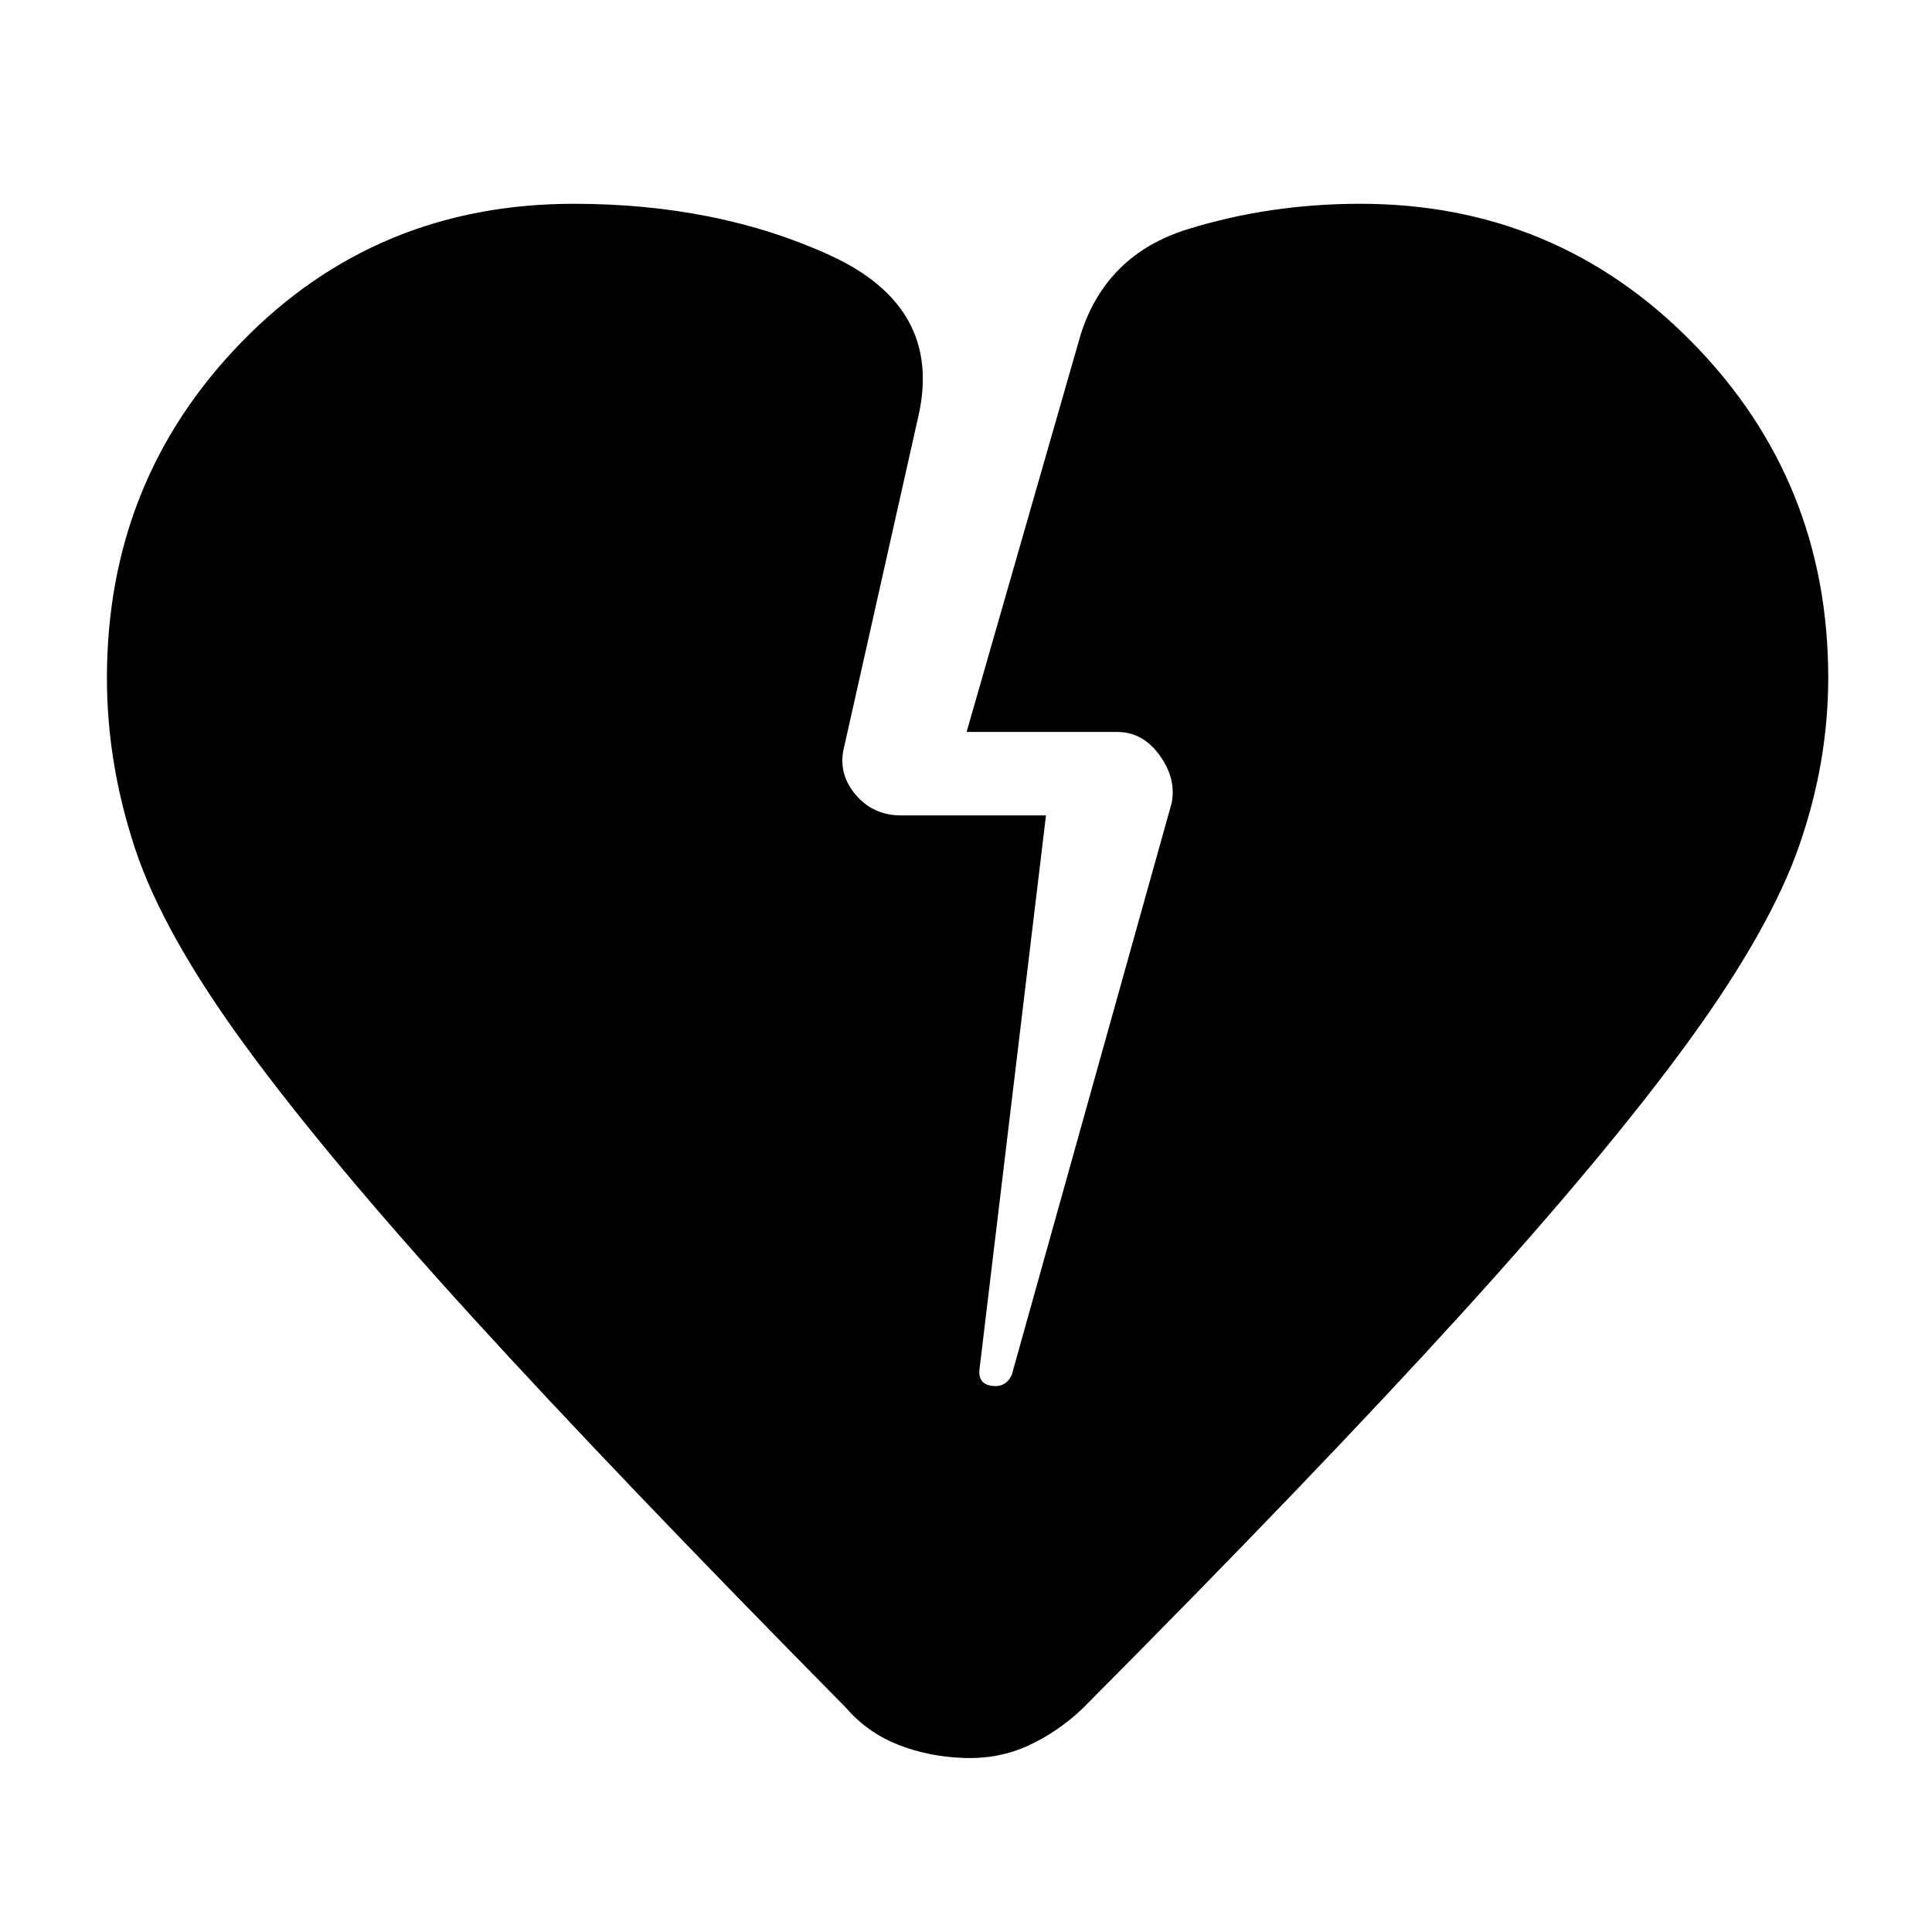 <svg xmlns="http://www.w3.org/2000/svg" height="48" viewBox="0 -960 960 960" width="48"><path d="M479.13-86.48q-17.7-.56-32.96-6.63-15.26-6.06-25.82-18.32-114.61-116.13-185.92-194.4-71.3-78.26-112.3-134.23-41-55.98-55-98.24t-14-84.81q0-98.11 66.85-166.87t165.11-68.76q71.55 0 127.49 25.67 55.94 25.68 43.81 79.64l-36.87 164.26q-3.43 13.05 5.35 23.7 8.79 10.64 22.83 10.64h72.04l-33 274.88q-1 7.56 6 8.56 7 1 10-5.44l79.48-284.26q2.3-12.17-6.07-23.69-8.37-11.52-20.98-11.52H480.3l56.61-197.22q12.57-39.96 53.27-52.59 40.7-12.63 85.73-12.63 97.21 0 164.87 68.8 67.66 68.79 67.66 166.74 0 42.07-14.48 83.55-14.47 41.48-55.03 97.24T726.12-307.13q-72.25 79.52-188.08 195.96-12.26 11.69-26.95 18.48-14.7 6.78-31.96 6.21Z"/></svg>